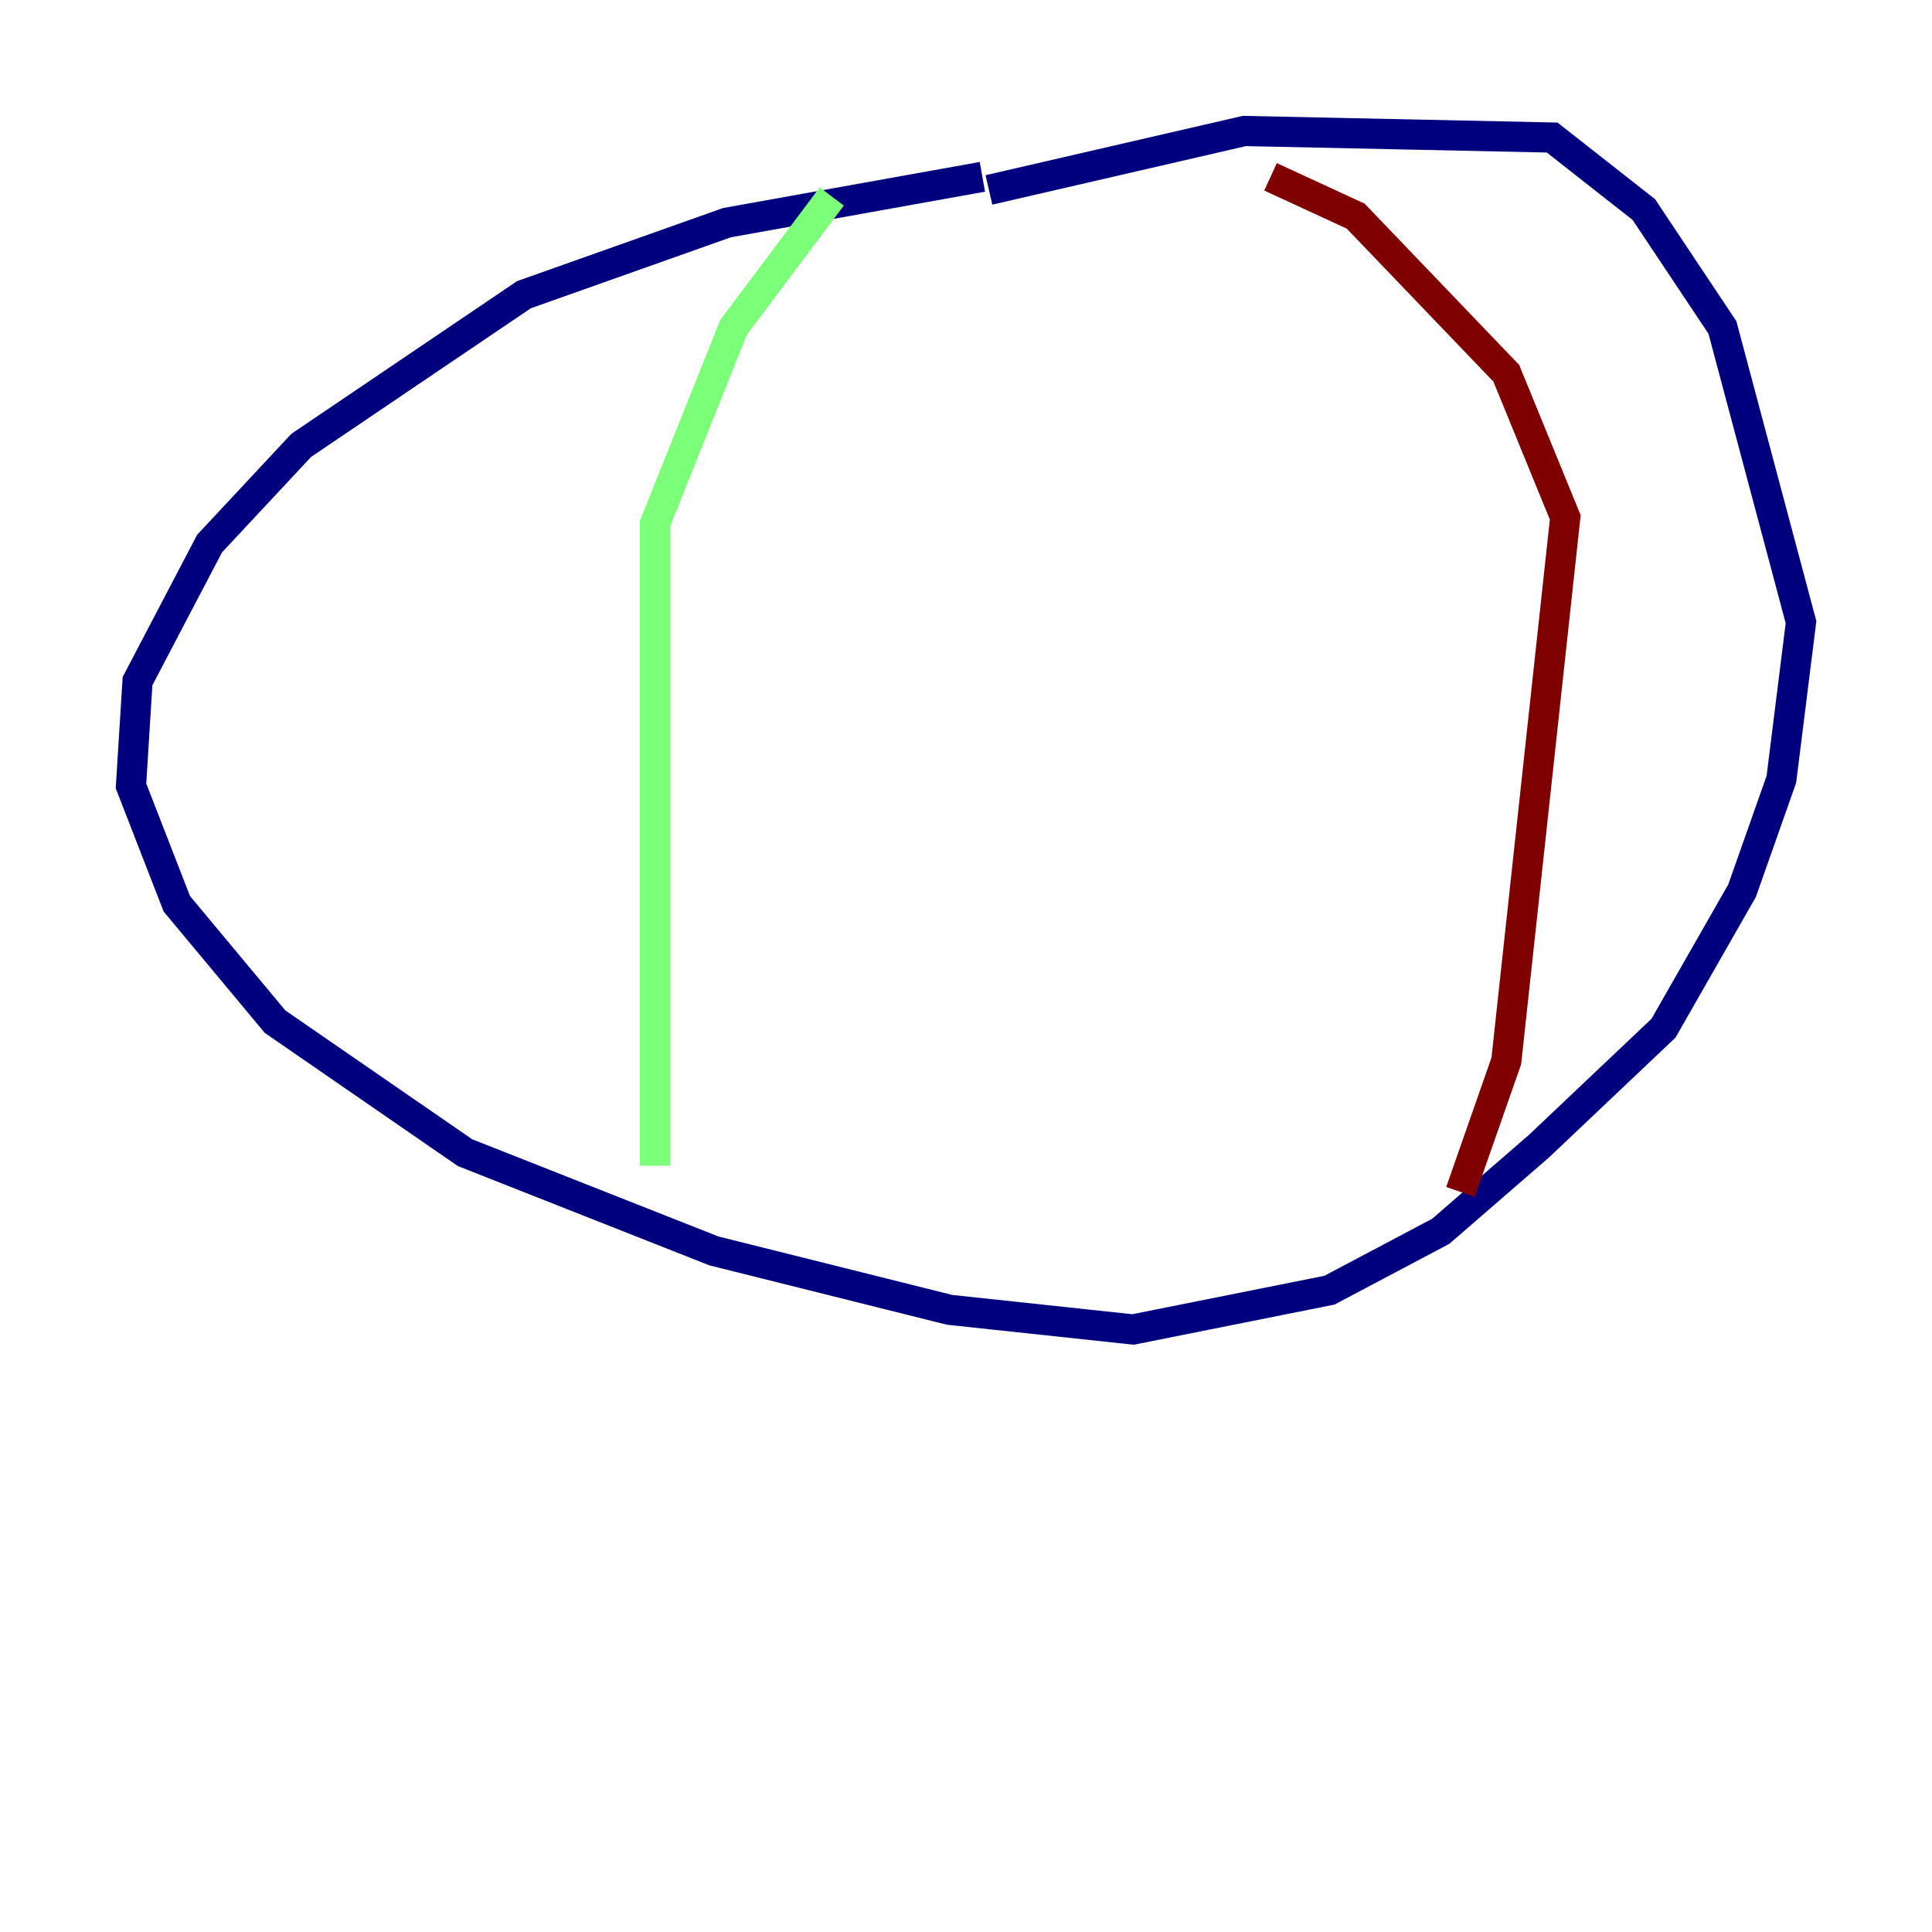 <?xml version="1.0" encoding="utf-8" ?>
<svg baseProfile="tiny" height="128" version="1.2" viewBox="0,0,128,128" width="128" xmlns="http://www.w3.org/2000/svg" xmlns:ev="http://www.w3.org/2001/xml-events" xmlns:xlink="http://www.w3.org/1999/xlink"><defs /><polyline fill="none" points="65.085,11.715 48.163,14.752 34.712,19.525 19.959,29.505 13.885,36.014 9.112,45.125 8.678,52.068 11.715,59.878 18.224,67.688 30.807,76.366 47.295,82.875 62.915,86.78 75.064,88.081 88.081,85.478 95.458,81.573 101.966,75.932 110.21,68.122 115.417,59.01 118.02,51.634 119.322,41.22 114.115,21.695 108.909,13.885 102.834,9.112 82.441,8.678 65.519,12.583" stroke="#00007f" stroke-width="2" /><polyline fill="none" points="55.105,13.017 48.597,21.695 43.39,34.712 43.39,77.234" stroke="#7cff79" stroke-width="2" /><polyline fill="none" points="84.176,11.715 89.817,14.319 99.797,24.732 103.702,34.278 99.797,70.291 96.759,78.969" stroke="#7f0000" stroke-width="2" /></svg>